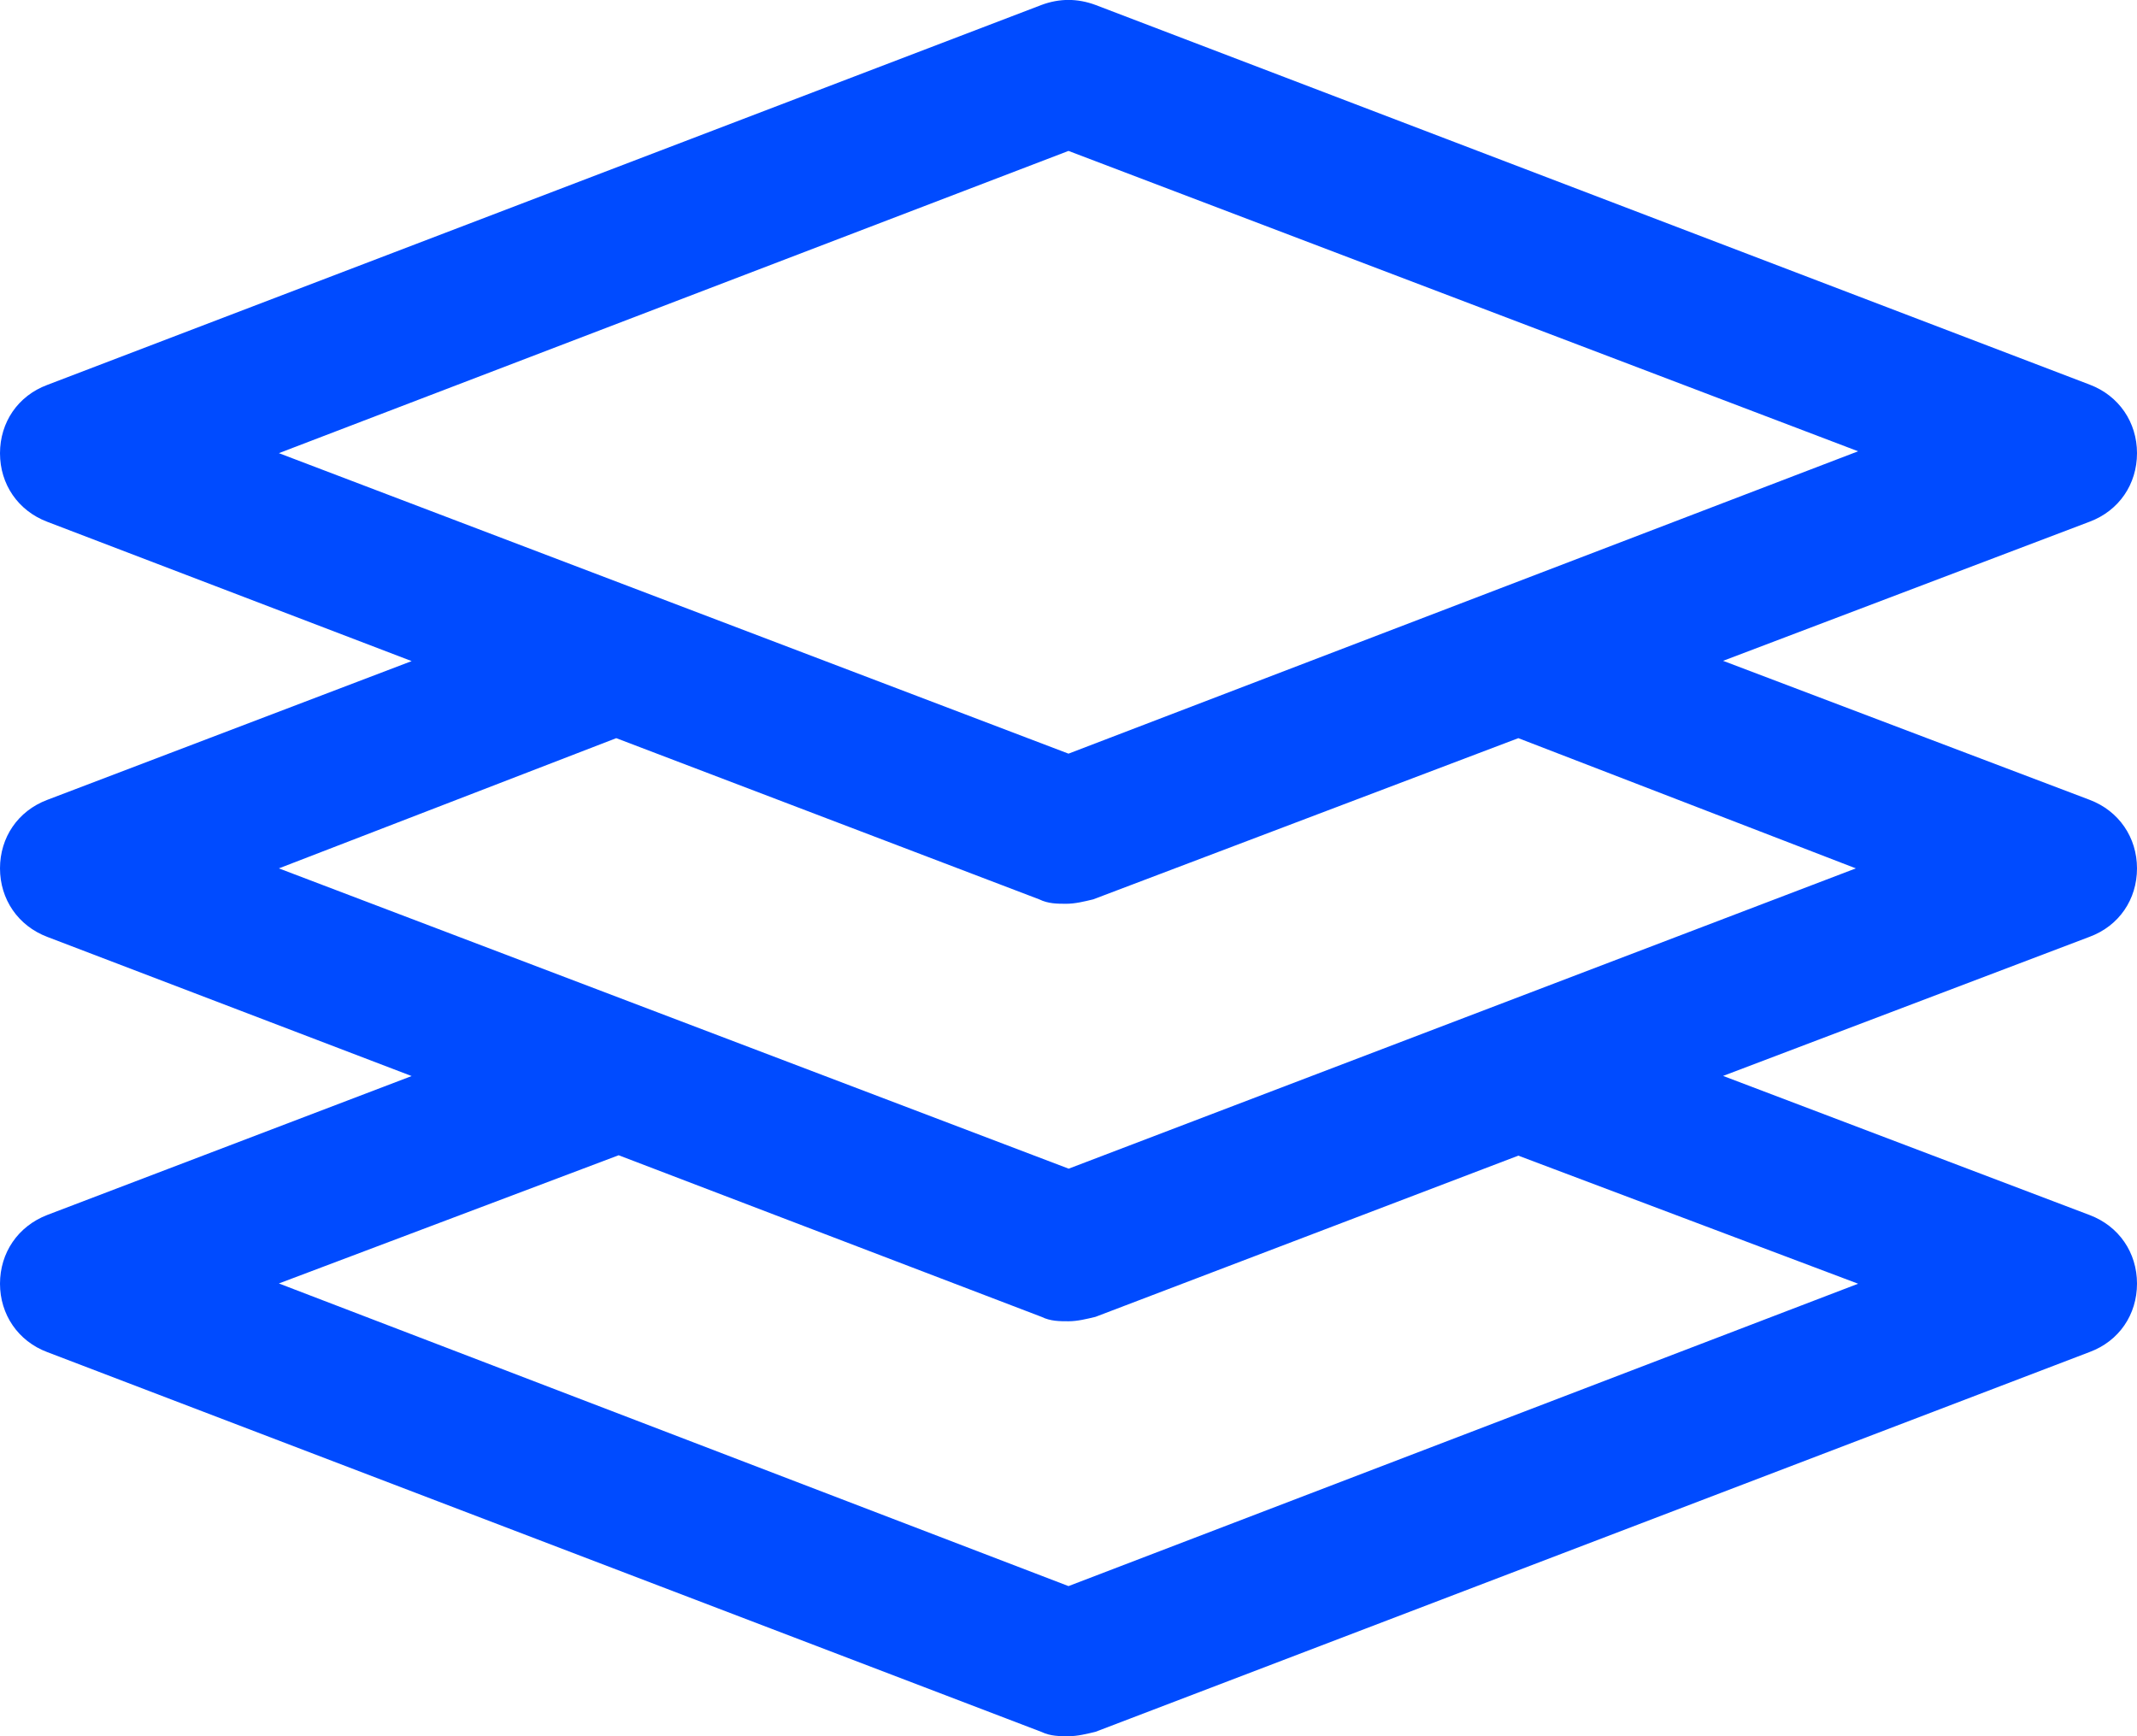 <svg xmlns="http://www.w3.org/2000/svg" width="16" height="13" viewBox="0 0 16 13">
    <path fill="#004BFF" fill-rule="evenodd" d="M16 6.502c0-.231-.135-.43-.354-.513l-2.745-1.041 2.745-1.042c.22-.083.354-.281.354-.513 0-.231-.135-.43-.354-.513L8.202.037c-.135-.05-.27-.05-.404 0L.354 2.882c-.22.082-.354.28-.354.512 0 .232.135.43.354.513L3.082 4.95.354 5.989C.134 6.072 0 6.27 0 6.502c0 .231.135.43.354.513l2.728 1.042-2.728 1.04C.134 9.182 0 9.38 0 9.612c0 .23.135.43.354.512l7.444 2.844C7.865 13 7.933 13 8 13s.135-.017.202-.033l7.444-2.844c.22-.082.354-.28.354-.512 0-.232-.135-.43-.354-.513l-2.745-1.042 2.745-1.042c.22-.082.354-.28.354-.512zM8 1.13l5.912 2.249L8 5.643l-5.912-2.25L8 1.13zm5.912 8.482L8 11.876 2.088 9.61l2.544-.96L7.798 9.86c.067.033.135.033.202.033s.135-.017.202-.033l3.166-1.207 2.544.959zM8 8.75L2.088 6.502l2.526-.975 3.167 1.207c.067.033.135.033.202.033s.135-.017.202-.033l3.183-1.207 2.527.975L8 8.751z"/>
</svg>

